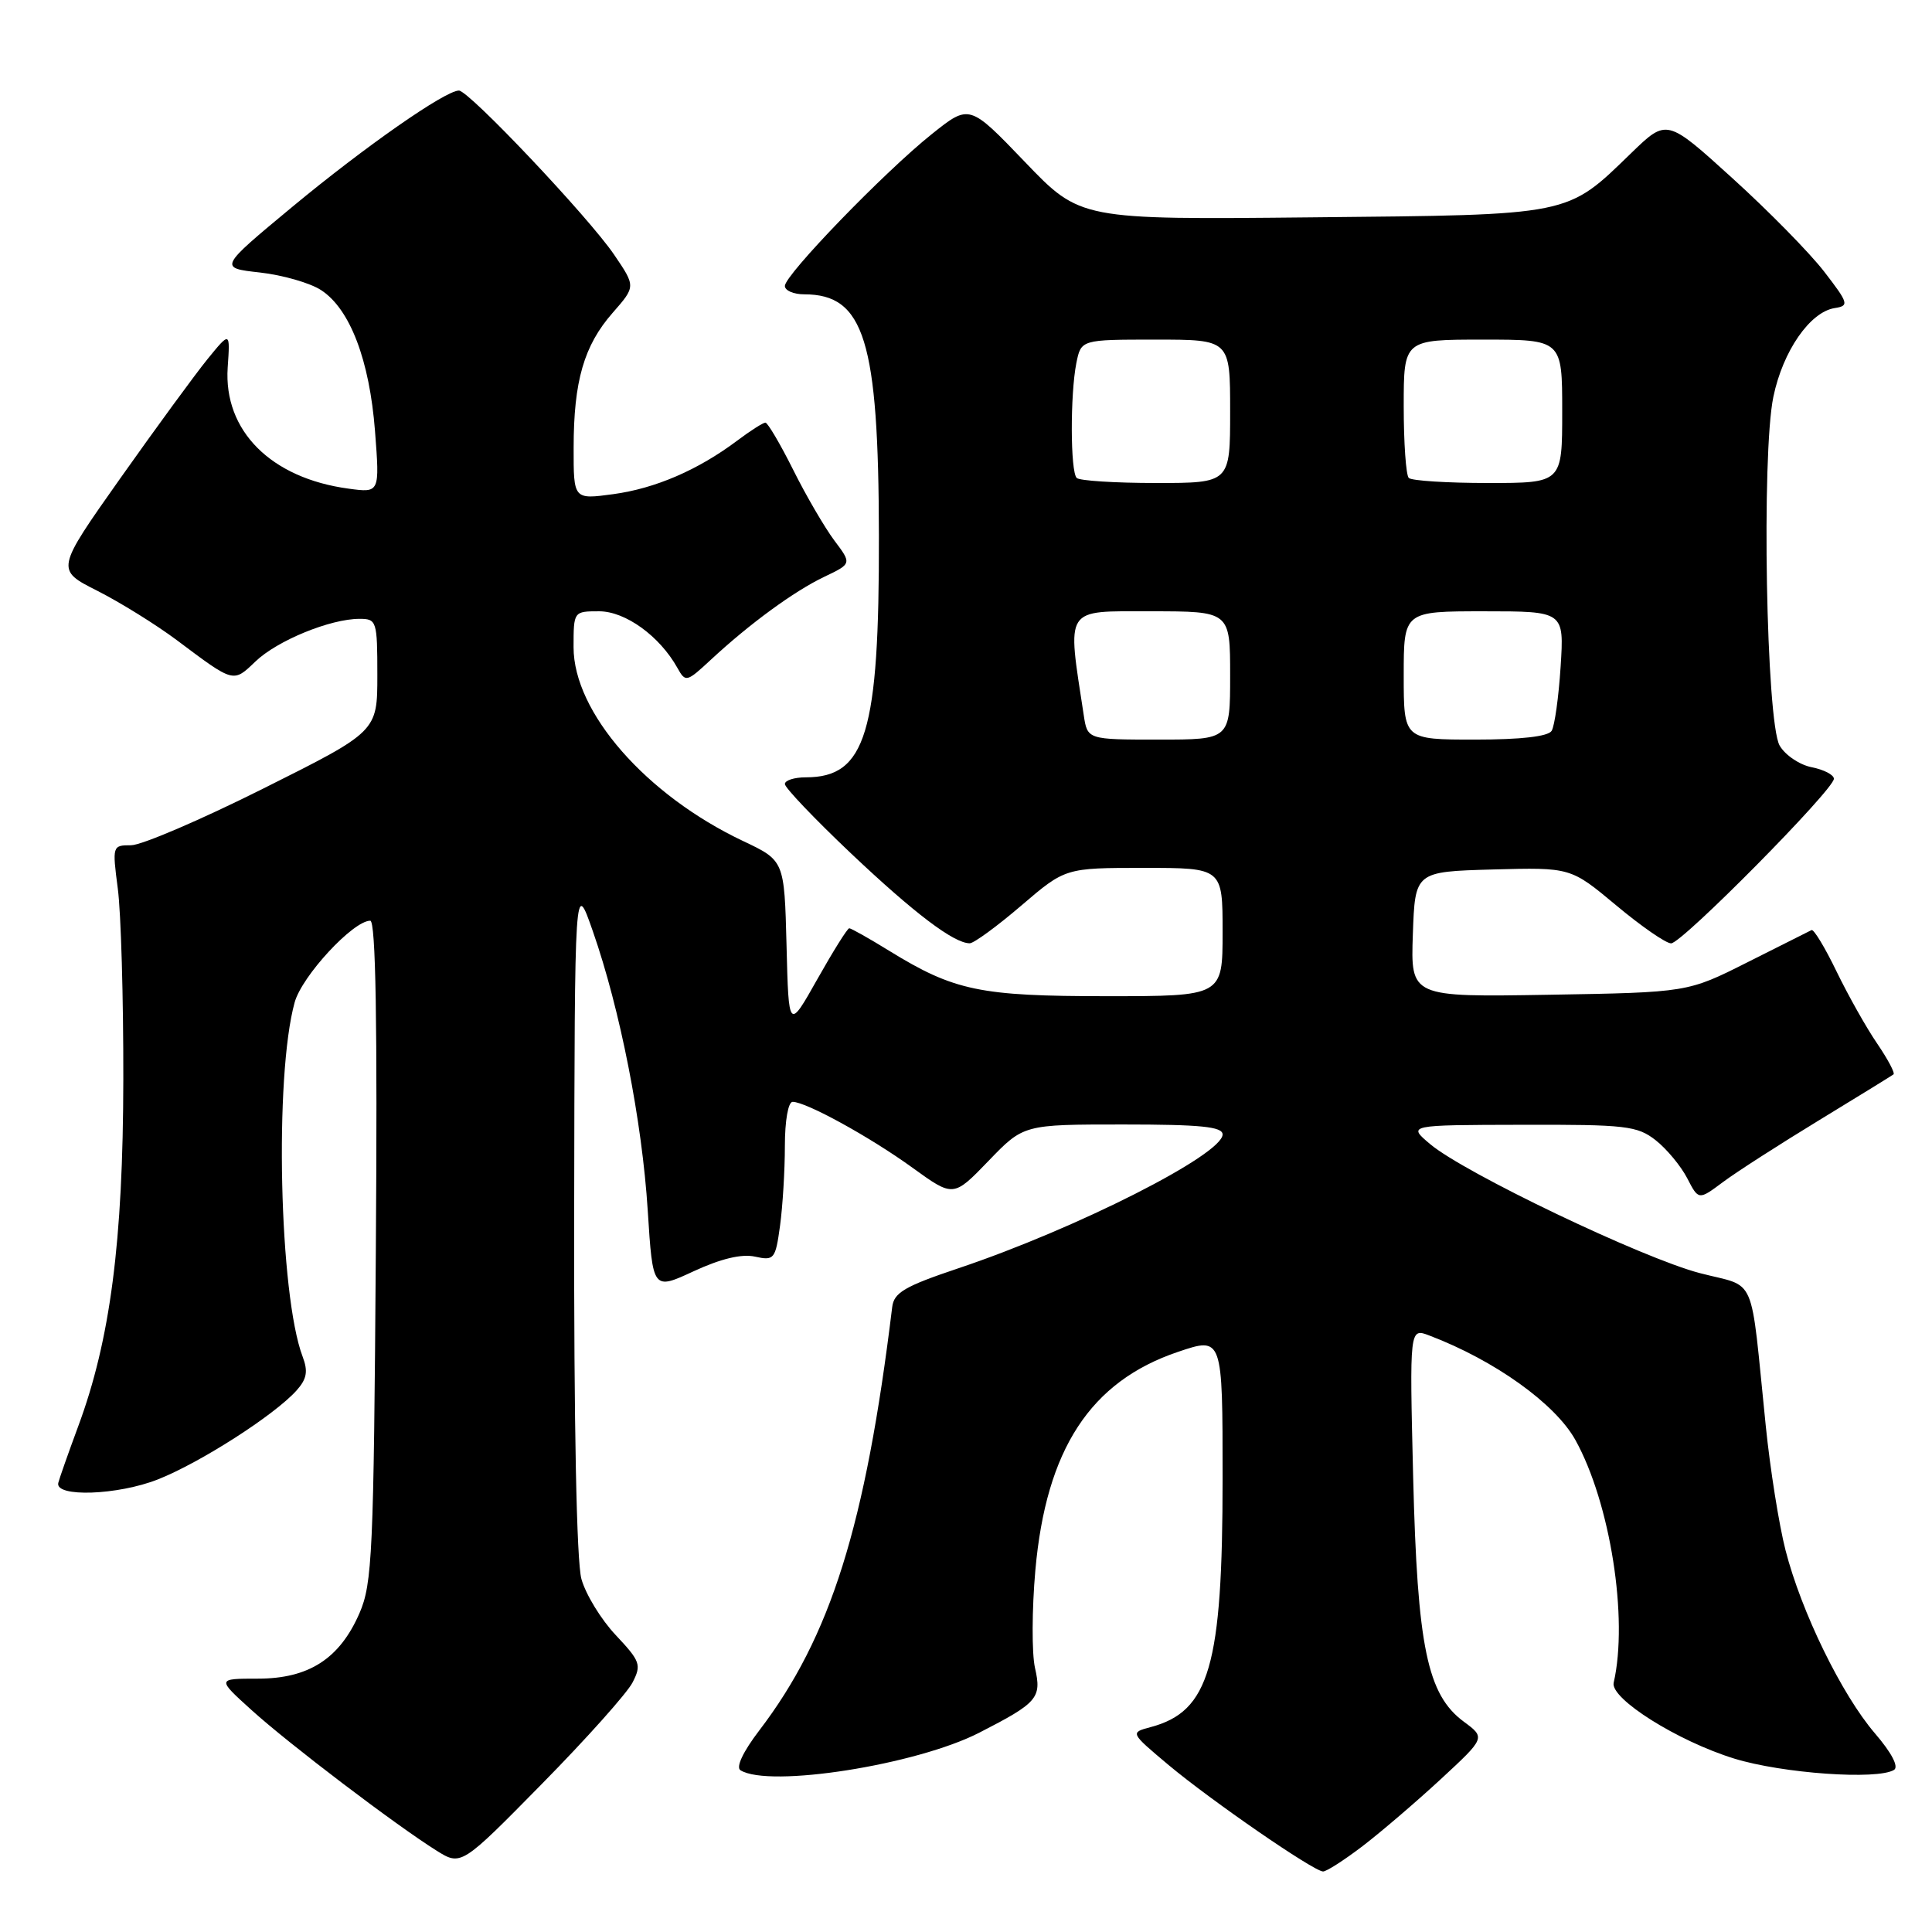<?xml version="1.0" encoding="UTF-8" standalone="no"?>
<!DOCTYPE svg PUBLIC "-//W3C//DTD SVG 1.1//EN" "http://www.w3.org/Graphics/SVG/1.1/DTD/svg11.dtd" >
<svg xmlns="http://www.w3.org/2000/svg" xmlns:xlink="http://www.w3.org/1999/xlink" version="1.1" viewBox="0 0 256 256">
 <g >
 <path fill="currentColor"
d=" M 180.55 244.62 C 182.98 242.76 187.64 238.77 190.91 235.75 C 196.84 230.26 196.84 230.26 193.96 228.13 C 189.12 224.55 187.81 218.24 187.25 195.73 C 186.77 175.96 186.77 175.96 189.39 176.96 C 198.05 180.25 206.08 186.00 208.75 190.81 C 213.37 199.15 215.78 214.44 213.82 222.97 C 213.34 225.07 222.28 230.70 229.79 233.02 C 236.18 234.99 248.76 235.88 250.97 234.52 C 251.62 234.11 250.65 232.25 248.44 229.68 C 244.04 224.56 238.68 213.57 236.59 205.41 C 235.73 202.06 234.55 194.64 233.97 188.91 C 231.86 168.30 232.90 170.70 225.22 168.69 C 217.59 166.69 194.03 155.42 189.50 151.60 C 186.50 149.07 186.50 149.07 201.62 149.04 C 215.46 149.00 216.95 149.18 219.39 151.09 C 220.85 152.24 222.72 154.50 223.56 156.11 C 225.07 159.04 225.07 159.04 228.29 156.64 C 230.05 155.32 235.78 151.64 241.00 148.46 C 246.22 145.28 250.68 142.53 250.90 142.36 C 251.12 142.18 250.14 140.34 248.73 138.27 C 247.31 136.20 244.90 131.91 243.36 128.74 C 241.83 125.57 240.33 123.09 240.04 123.24 C 239.74 123.38 235.93 125.30 231.56 127.50 C 223.62 131.50 223.62 131.50 205.27 131.81 C 186.92 132.12 186.92 132.12 187.21 123.81 C 187.50 115.50 187.50 115.50 197.81 115.21 C 208.12 114.93 208.12 114.93 214.15 119.96 C 217.46 122.73 220.74 125.00 221.43 125.00 C 222.86 125.00 243.00 104.63 243.00 103.19 C 243.00 102.67 241.67 101.98 240.05 101.66 C 238.43 101.34 236.53 100.04 235.81 98.79 C 234.03 95.64 233.39 60.24 234.98 52.58 C 236.24 46.51 239.84 41.32 243.12 40.82 C 245.04 40.52 244.95 40.19 241.72 36.00 C 239.81 33.52 234.34 27.95 229.55 23.61 C 220.86 15.72 220.86 15.72 216.18 20.25 C 207.51 28.65 208.46 28.46 173.82 28.80 C 143.14 29.11 143.14 29.11 135.80 21.45 C 128.45 13.79 128.45 13.79 123.48 17.76 C 117.21 22.76 104.00 36.42 104.00 37.89 C 104.00 38.50 105.15 39.00 106.57 39.00 C 114.52 39.00 116.42 45.12 116.46 71.00 C 116.51 97.12 114.73 103.00 106.78 103.00 C 105.25 103.00 104.00 103.40 104.00 103.89 C 104.00 104.38 107.93 108.50 112.73 113.05 C 121.15 121.02 126.41 125.00 128.50 124.99 C 129.05 124.98 132.12 122.74 135.33 119.99 C 141.16 115.00 141.16 115.00 151.58 115.00 C 162.00 115.00 162.00 115.00 162.00 123.50 C 162.00 132.00 162.00 132.00 146.63 132.00 C 129.85 132.00 126.44 131.29 117.83 125.99 C 115.16 124.34 112.77 123.00 112.53 123.00 C 112.29 123.00 110.39 126.04 108.30 129.75 C 104.50 136.50 104.50 136.50 104.22 125.26 C 103.93 114.03 103.93 114.03 98.46 111.44 C 85.60 105.35 76.00 94.38 76.00 85.76 C 76.00 81.01 76.01 81.00 79.39 81.00 C 82.87 81.00 87.41 84.29 89.76 88.50 C 90.84 90.44 90.98 90.40 94.19 87.42 C 99.35 82.63 105.22 78.34 109.22 76.43 C 112.87 74.69 112.87 74.69 110.54 71.60 C 109.27 69.89 106.81 65.69 105.10 62.25 C 103.38 58.81 101.72 56.00 101.42 56.00 C 101.12 56.00 99.43 57.07 97.68 58.39 C 92.49 62.28 86.84 64.72 81.25 65.48 C 76.00 66.19 76.00 66.19 76.01 59.34 C 76.01 50.50 77.38 45.78 81.18 41.45 C 84.24 37.96 84.24 37.96 81.37 33.74 C 78.00 28.78 62.13 12.00 60.81 12.00 C 59.00 12.00 48.36 19.43 38.78 27.37 C 28.98 35.50 28.98 35.50 34.46 36.11 C 37.47 36.45 41.12 37.50 42.56 38.45 C 46.38 40.95 48.96 47.71 49.69 57.11 C 50.32 65.31 50.32 65.31 46.20 64.75 C 35.90 63.37 29.61 57.07 30.17 48.70 C 30.50 43.90 30.50 43.90 27.50 47.58 C 25.85 49.61 20.65 56.72 15.94 63.38 C 7.38 75.50 7.38 75.50 12.89 78.28 C 15.91 79.81 20.67 82.76 23.45 84.84 C 31.04 90.53 30.88 90.49 33.85 87.65 C 36.73 84.88 43.77 82.00 47.63 82.00 C 49.91 82.00 50.00 82.27 50.00 89.46 C 50.00 96.93 50.00 96.93 34.94 104.46 C 26.66 108.61 18.75 112.00 17.37 112.00 C 14.89 112.00 14.87 112.07 15.61 117.75 C 16.03 120.91 16.36 132.28 16.34 143.00 C 16.31 164.51 14.61 177.56 10.36 189.00 C 9.04 192.57 7.85 195.95 7.72 196.50 C 7.29 198.42 15.60 198.13 20.92 196.03 C 26.52 193.82 36.35 187.52 39.28 184.26 C 40.66 182.72 40.84 181.72 40.10 179.76 C 37.00 171.60 36.34 142.60 39.04 132.83 C 40.00 129.33 46.79 122.00 49.06 122.00 C 49.79 122.00 50.02 135.54 49.80 165.75 C 49.52 205.79 49.33 209.86 47.63 213.76 C 45.00 219.80 40.91 222.43 34.16 222.43 C 28.73 222.43 28.73 222.43 33.34 226.60 C 38.27 231.07 52.37 241.78 57.80 245.19 C 61.10 247.26 61.10 247.26 71.80 236.38 C 77.69 230.40 83.09 224.35 83.81 222.95 C 85.02 220.60 84.85 220.13 81.60 216.67 C 79.66 214.62 77.61 211.27 77.04 209.22 C 76.40 206.90 76.04 188.77 76.08 161.00 C 76.15 116.50 76.15 116.50 78.56 123.41 C 82.16 133.72 85.08 148.55 85.83 160.41 C 86.50 170.96 86.50 170.96 91.93 168.44 C 95.52 166.78 98.28 166.12 100.04 166.51 C 102.58 167.07 102.75 166.86 103.36 162.41 C 103.71 159.83 104.00 155.08 104.00 151.86 C 104.00 148.49 104.44 146.00 105.03 146.00 C 106.81 146.00 115.27 150.65 120.91 154.73 C 126.33 158.65 126.33 158.65 130.98 153.83 C 135.63 149.00 135.63 149.00 148.82 149.00 C 159.08 149.00 162.00 149.29 162.00 150.32 C 162.00 152.99 142.60 162.82 127.00 168.05 C 119.88 170.44 118.45 171.27 118.22 173.20 C 114.69 202.17 110.07 216.90 100.61 229.29 C 98.45 232.12 97.48 234.18 98.12 234.57 C 101.93 236.93 121.44 233.86 129.76 229.59 C 137.51 225.62 138.05 224.99 137.14 221.00 C 136.71 219.07 136.73 213.25 137.19 208.06 C 138.62 192.03 144.48 183.05 156.09 179.13 C 162.00 177.13 162.00 177.13 162.00 195.88 C 162.00 220.76 160.26 226.77 152.47 228.85 C 149.73 229.58 149.73 229.58 154.85 233.88 C 160.52 238.62 174.04 247.94 175.31 247.98 C 175.76 247.99 178.11 246.48 180.55 244.62 Z  M 143.60 94.75 C 141.39 80.27 140.91 81.00 152.47 81.00 C 163.00 81.00 163.00 81.00 163.00 89.50 C 163.00 98.00 163.00 98.00 153.55 98.00 C 144.09 98.00 144.09 98.00 143.60 94.75 Z  M 186.00 89.50 C 186.00 81.00 186.00 81.00 196.63 81.00 C 207.26 81.00 207.26 81.00 206.79 88.34 C 206.53 92.37 206.00 96.19 205.60 96.84 C 205.14 97.59 201.55 98.00 195.44 98.00 C 186.00 98.00 186.00 98.00 186.00 89.50 Z  M 142.67 63.33 C 141.82 62.49 141.80 52.27 142.62 48.12 C 143.25 45.00 143.25 45.00 153.12 45.00 C 163.00 45.00 163.00 45.00 163.00 54.50 C 163.00 64.00 163.00 64.00 153.17 64.00 C 147.76 64.00 143.03 63.70 142.67 63.33 Z  M 186.67 63.33 C 186.30 62.97 186.00 58.69 186.00 53.83 C 186.00 45.00 186.00 45.00 196.50 45.00 C 207.00 45.00 207.00 45.00 207.00 54.50 C 207.00 64.00 207.00 64.00 197.17 64.00 C 191.76 64.00 187.03 63.70 186.67 63.33 Z "/>
</g>
</svg>